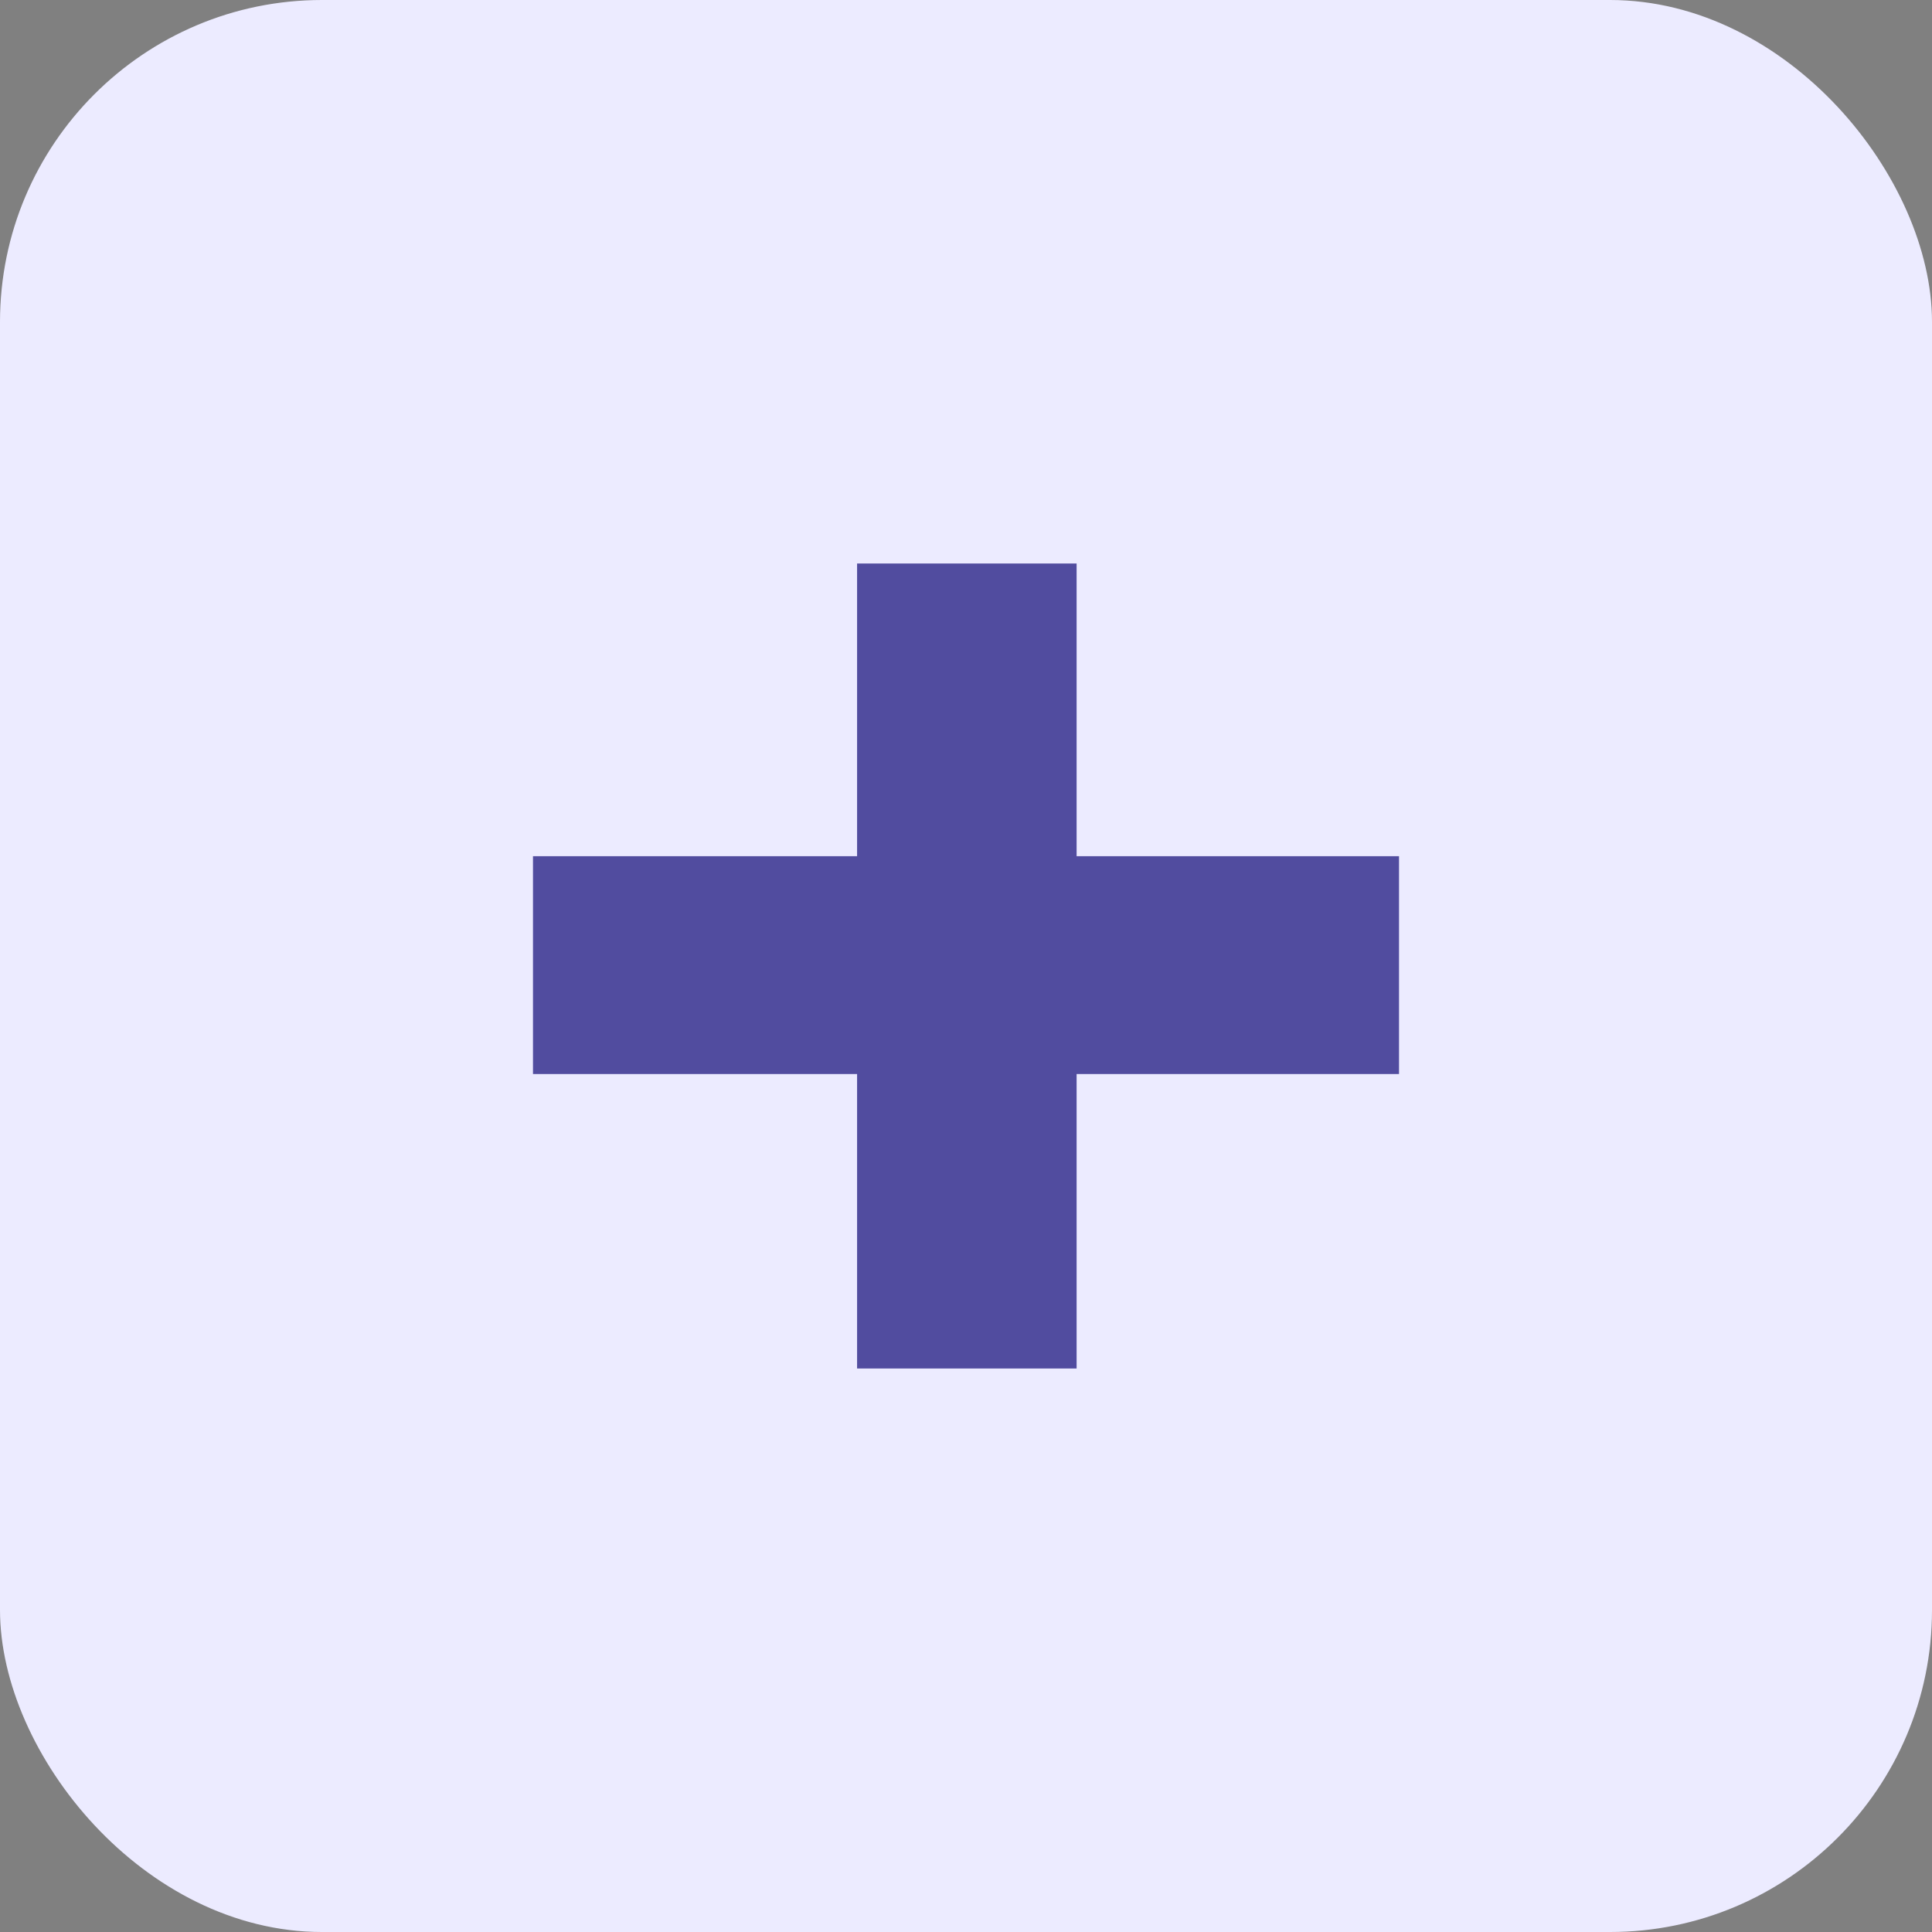 <svg width="24" height="24" viewBox="0 0 24 24" fill="none" xmlns="http://www.w3.org/2000/svg">
<rect x="0" y="0" width="24" height="24" fill="#808080" stroke="none"/>
<rect width="24" height="24" rx="4" fill="#ECEBFF"/>
<path d="M10.647 17V7H13.374V17H10.647ZM6.621 13.342V10.636H17.379V13.342H6.621Z" fill="#514C9F"/>
</svg>
